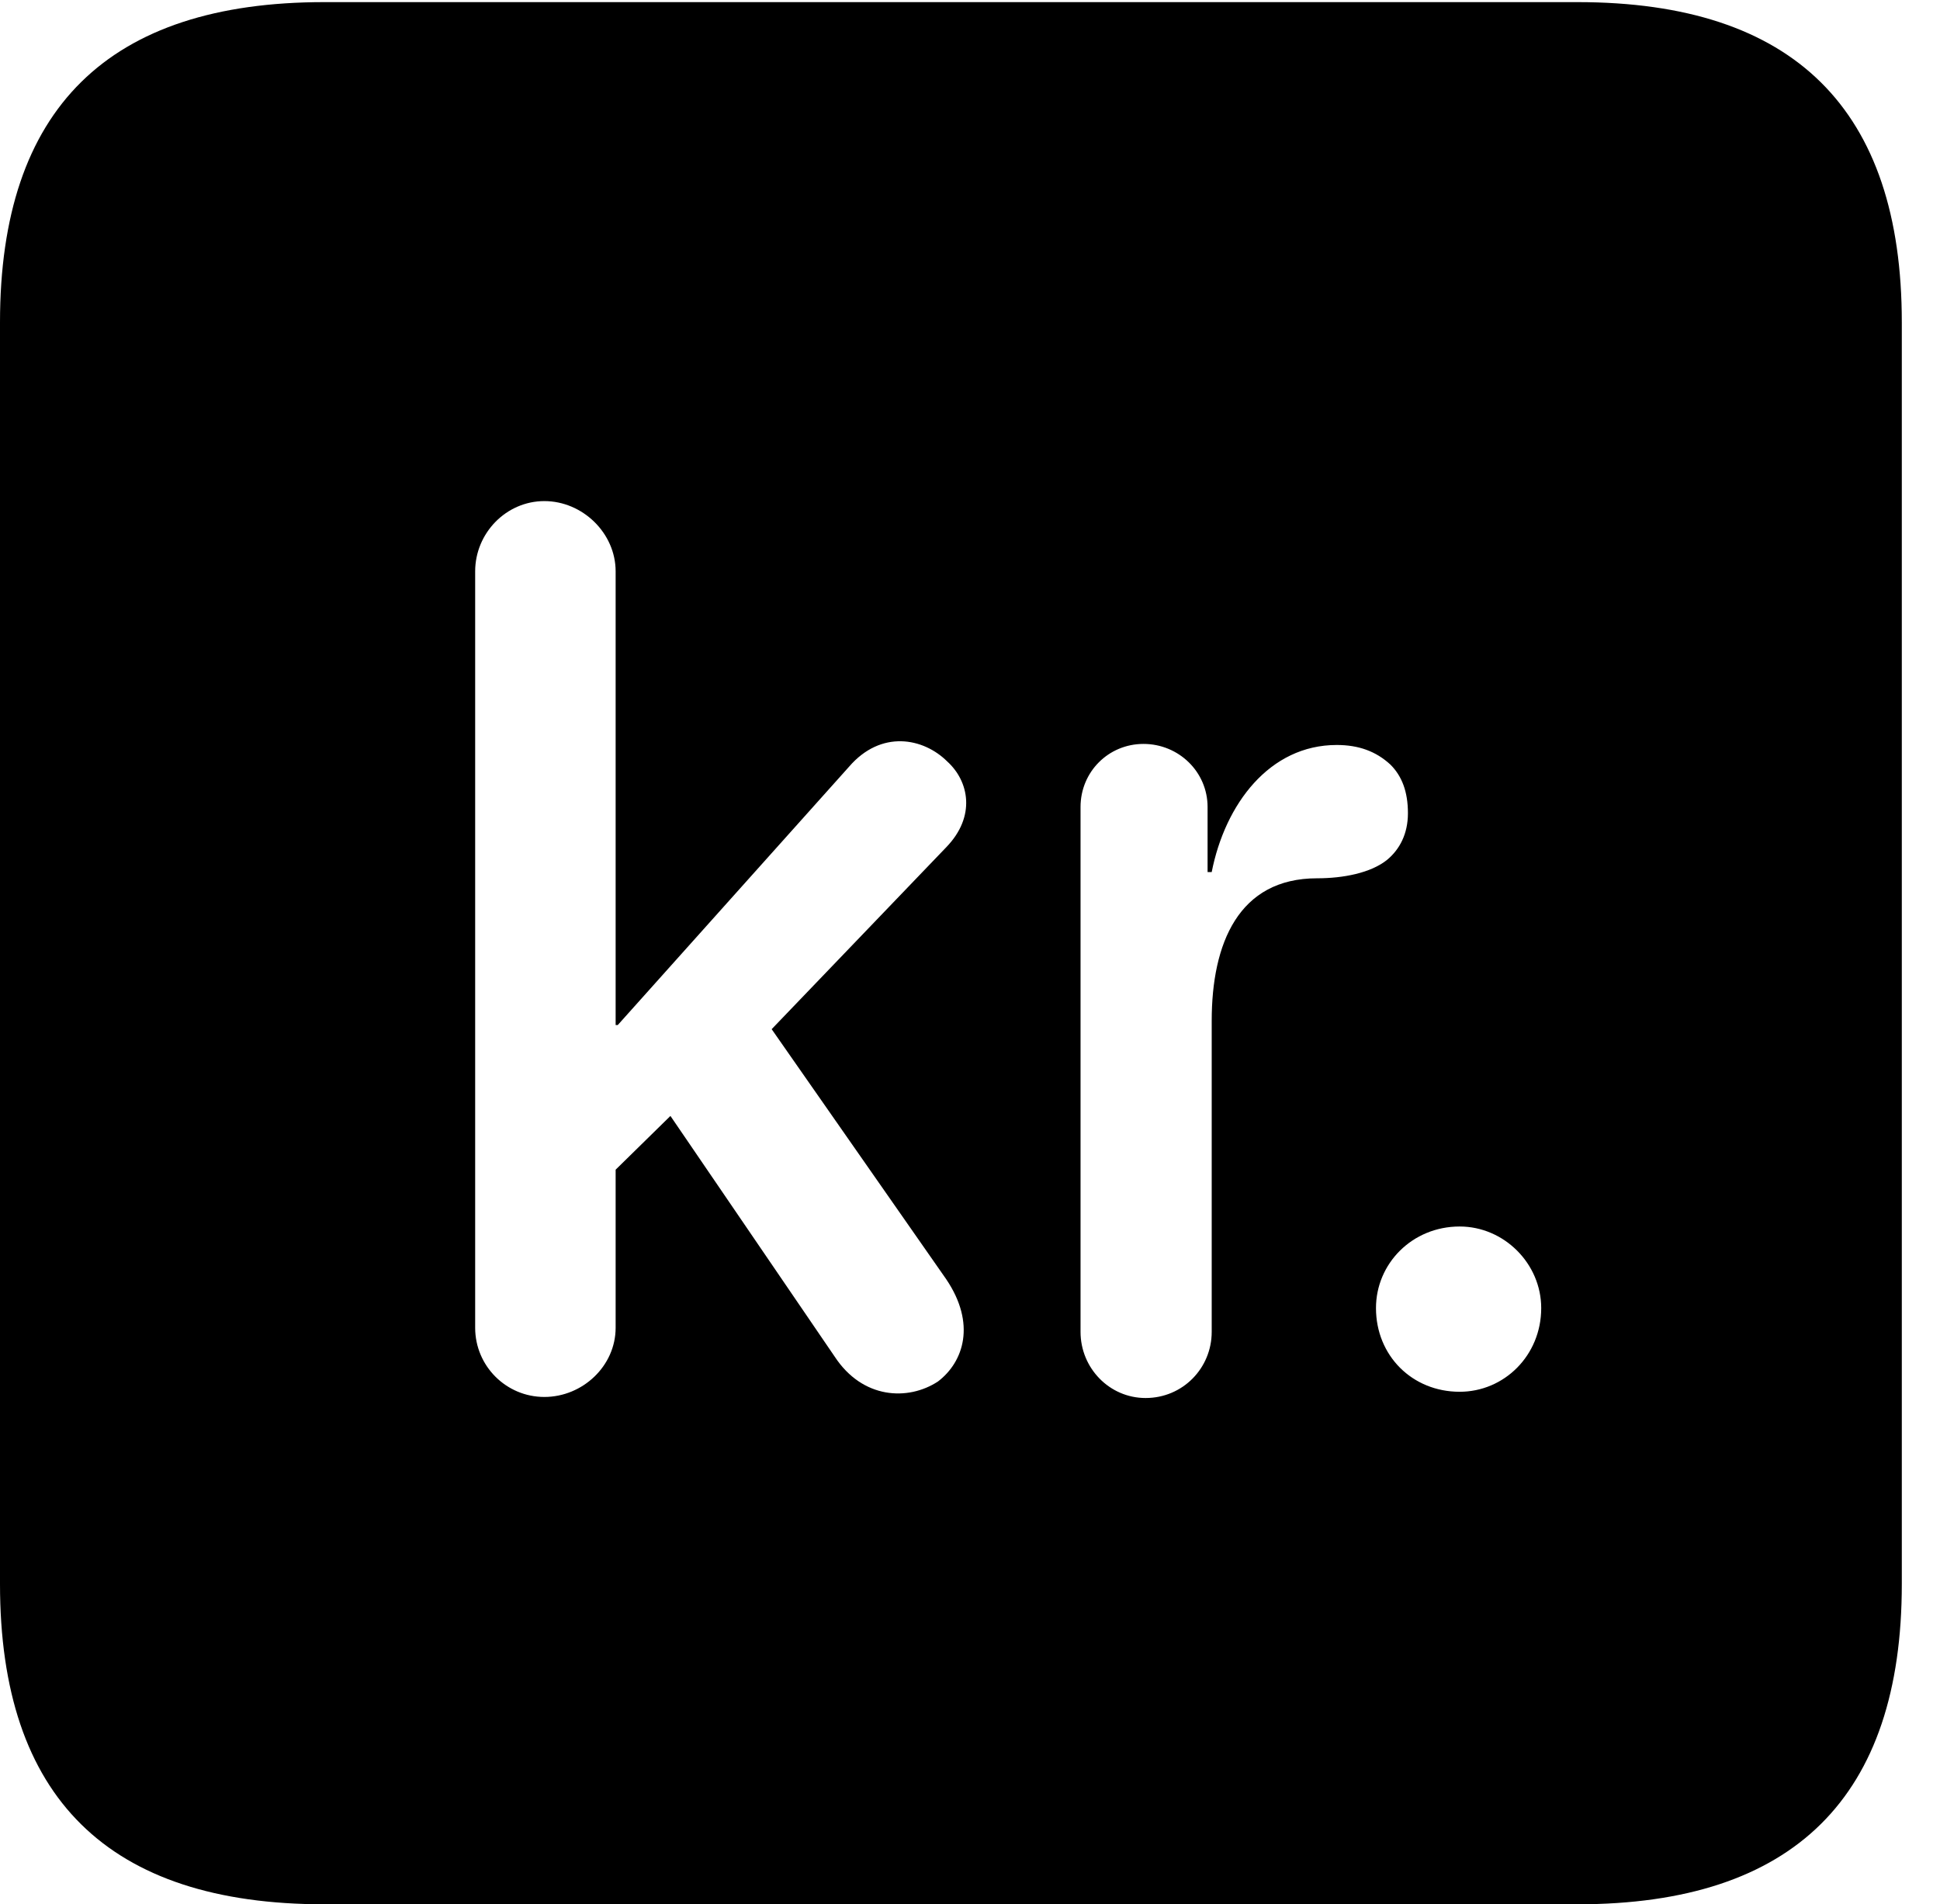 <svg version="1.1" xmlns="http://www.w3.org/2000/svg" xmlns:xlink="http://www.w3.org/1999/xlink" width="18.34" height="17.998" viewBox="0 0 18.34 17.998">
 <g>
  <rect height="17.998" opacity="0" width="18.34" x="0" y="0"/>
  <path d="M17.979 3.047L17.979 14.971C17.979 16.982 16.963 17.998 14.912 17.998L3.066 17.998C1.025 17.998 0 16.992 0 14.971L0 3.047C0 1.025 1.025 0.02 3.066 0.02L14.912 0.02C16.963 0.02 17.979 1.035 17.979 3.047ZM10.215 7.627L10.215 12.588C10.215 12.93 10.488 13.213 10.83 13.213C11.182 13.213 11.455 12.93 11.455 12.588L11.455 9.648C11.455 8.916 11.709 8.301 12.451 8.301C12.695 8.301 12.959 8.252 13.115 8.125C13.232 8.027 13.31 7.881 13.31 7.686C13.31 7.48 13.252 7.334 13.145 7.227C13.008 7.1 12.842 7.041 12.637 7.041C12.002 7.041 11.582 7.598 11.455 8.242L11.416 8.242L11.416 7.627C11.416 7.295 11.143 7.031 10.81 7.031C10.479 7.031 10.215 7.295 10.215 7.627ZM4.492 5.4L4.492 12.549C4.492 12.91 4.785 13.203 5.146 13.203C5.508 13.203 5.82 12.91 5.82 12.549L5.82 11.055L6.338 10.547L7.891 12.822C8.154 13.223 8.584 13.242 8.867 13.057C9.111 12.871 9.229 12.51 8.945 12.09L7.295 9.727L8.945 8.008C9.229 7.715 9.16 7.383 8.955 7.197C8.73 6.973 8.33 6.895 8.027 7.246L5.84 9.688L5.82 9.688L5.82 5.4C5.82 5.039 5.508 4.736 5.146 4.736C4.785 4.736 4.492 5.039 4.492 5.4ZM13.008 12.363C13.008 12.812 13.35 13.154 13.799 13.154C14.219 13.154 14.57 12.812 14.57 12.363C14.57 11.943 14.219 11.592 13.799 11.592C13.35 11.592 13.008 11.943 13.008 12.363Z" fill="currentColor"/>
 </g>
</svg>
